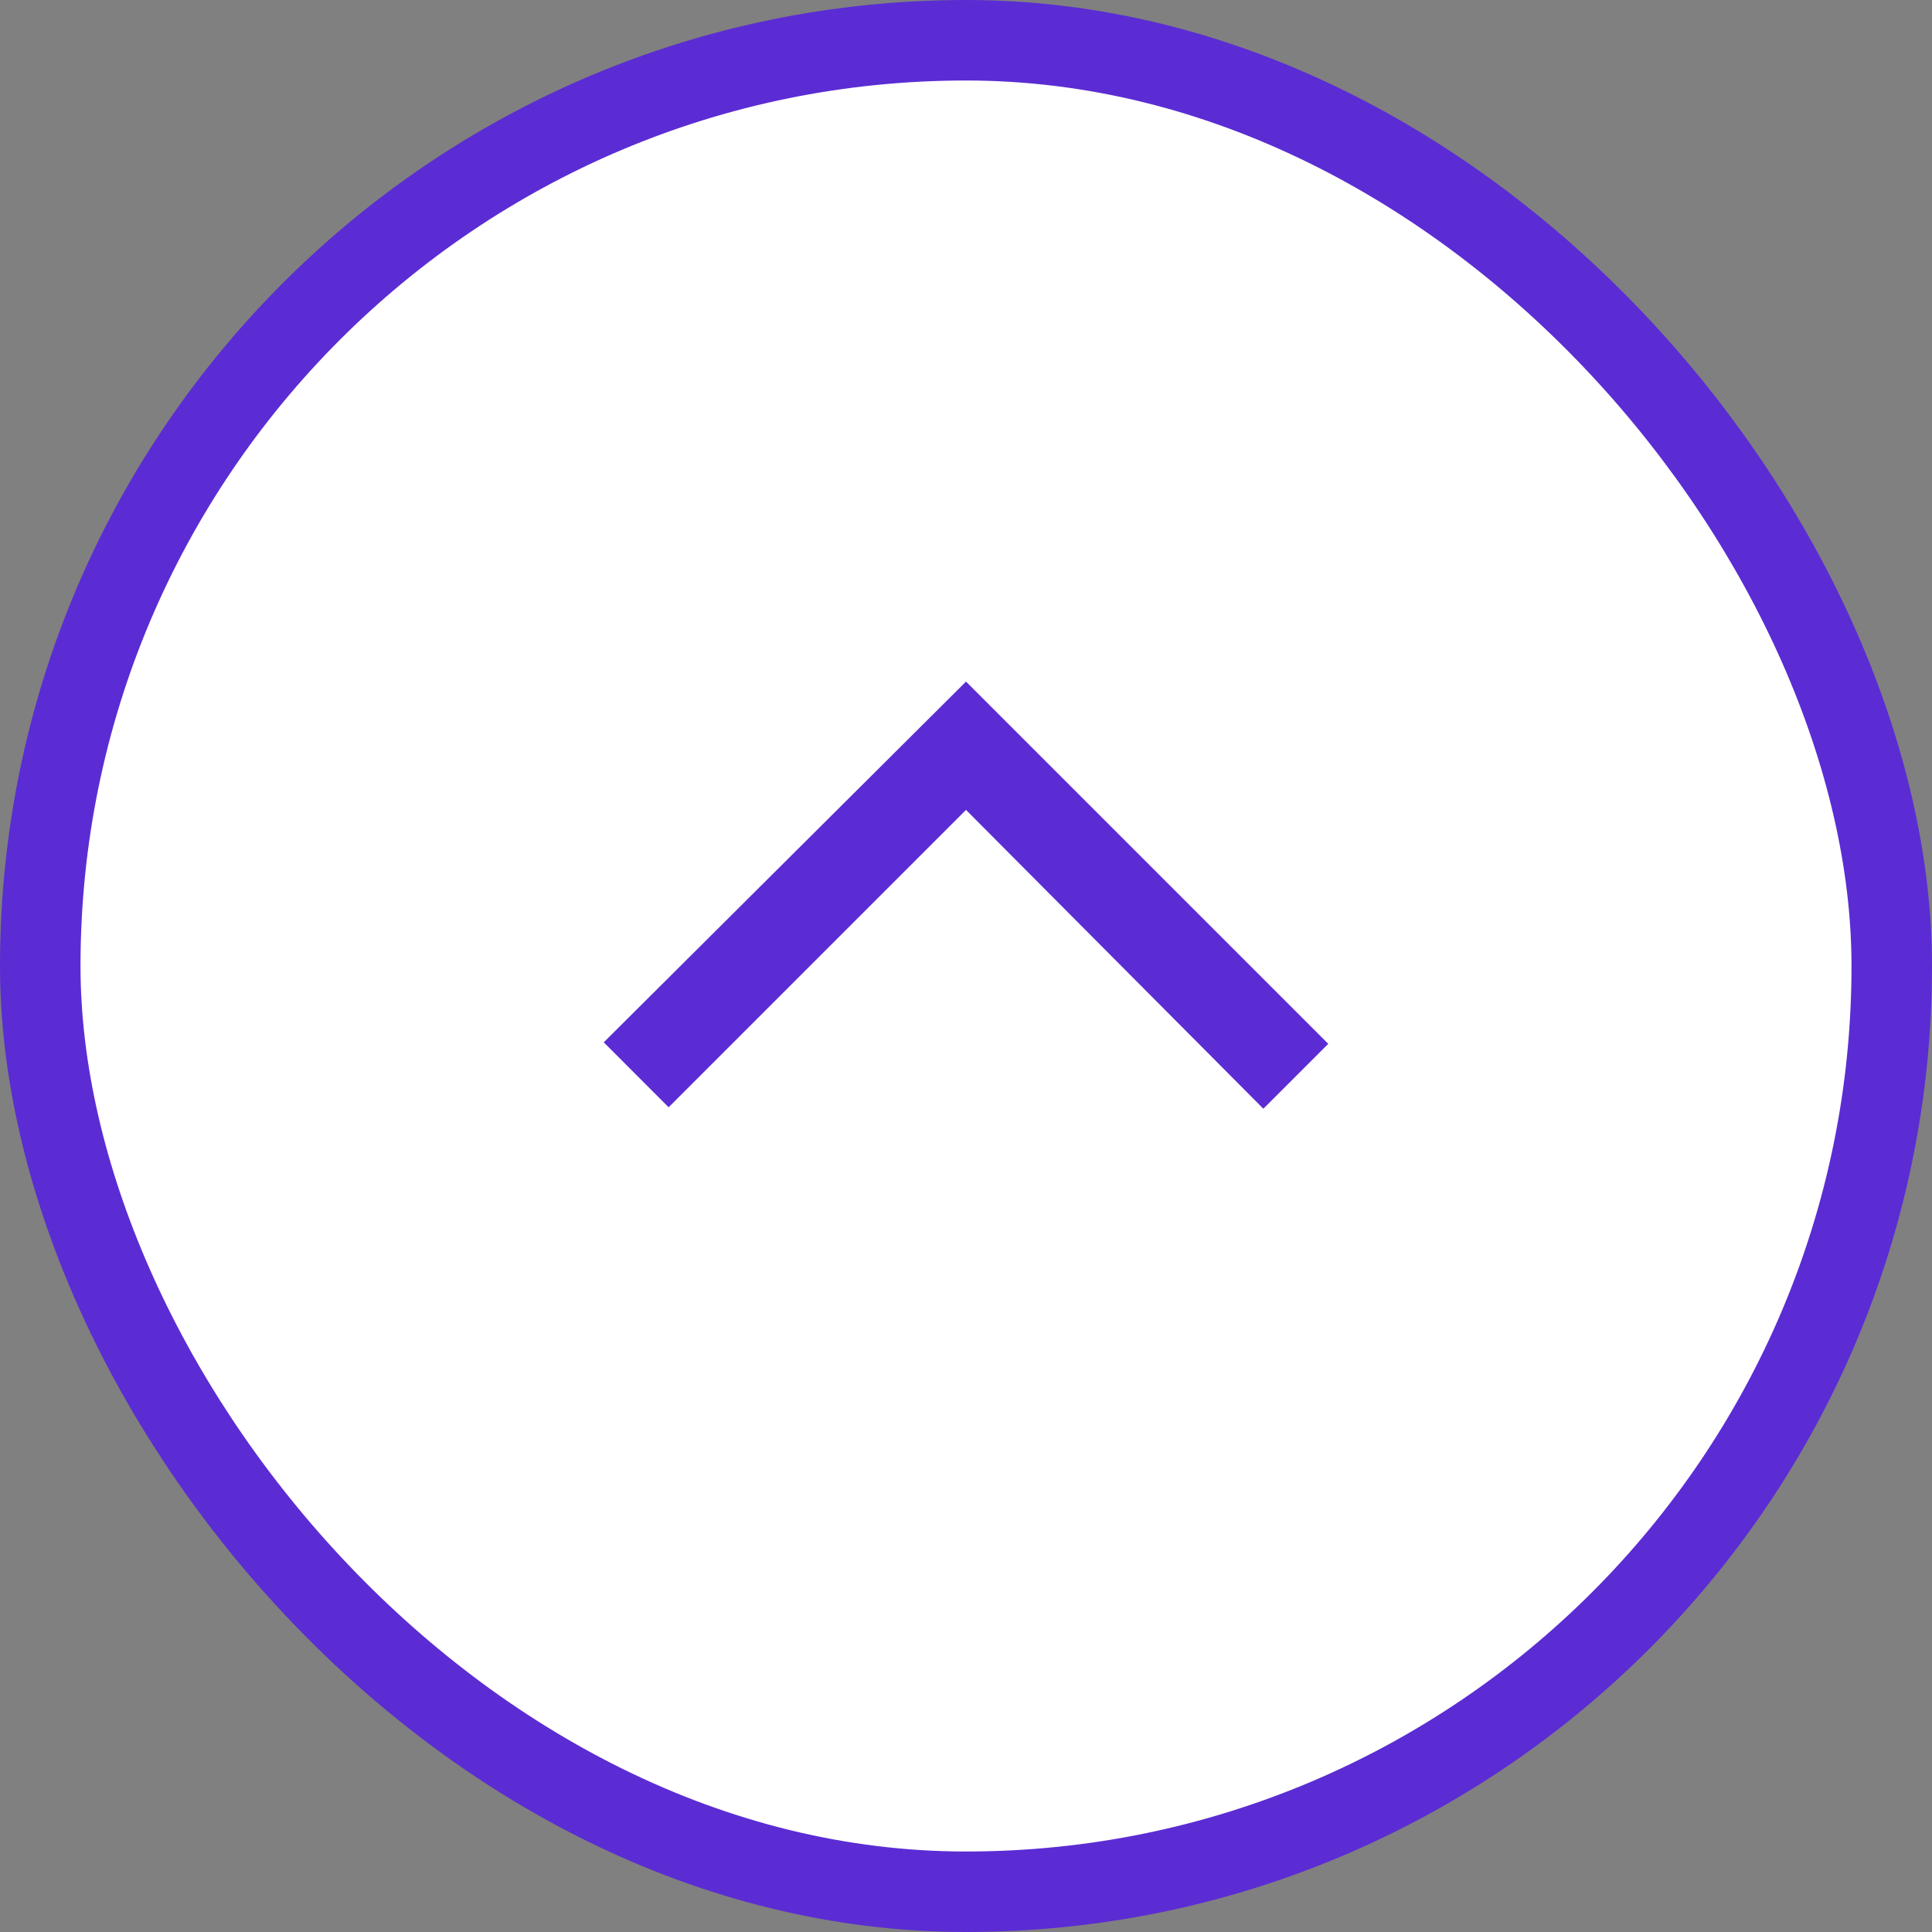 <svg width="24" height="24" viewBox="0 0 24 24" fill="none" xmlns="http://www.w3.org/2000/svg">
<rect x="0" y="0" width="24" height="24" fill="#808080" stroke="none"/>
<rect x="23.5" y="23.5" width="23" height="23" rx="11.5" transform="rotate(-180 23.5 23.5)" fill="white" stroke="#5B2CD3"/>
<path d="M12 8.467L16.5 12.967L15.694 13.773L12 10.061L8.306 13.755L7.5 12.948L12 8.467Z" fill="#5B2CD3"/>
</svg>
